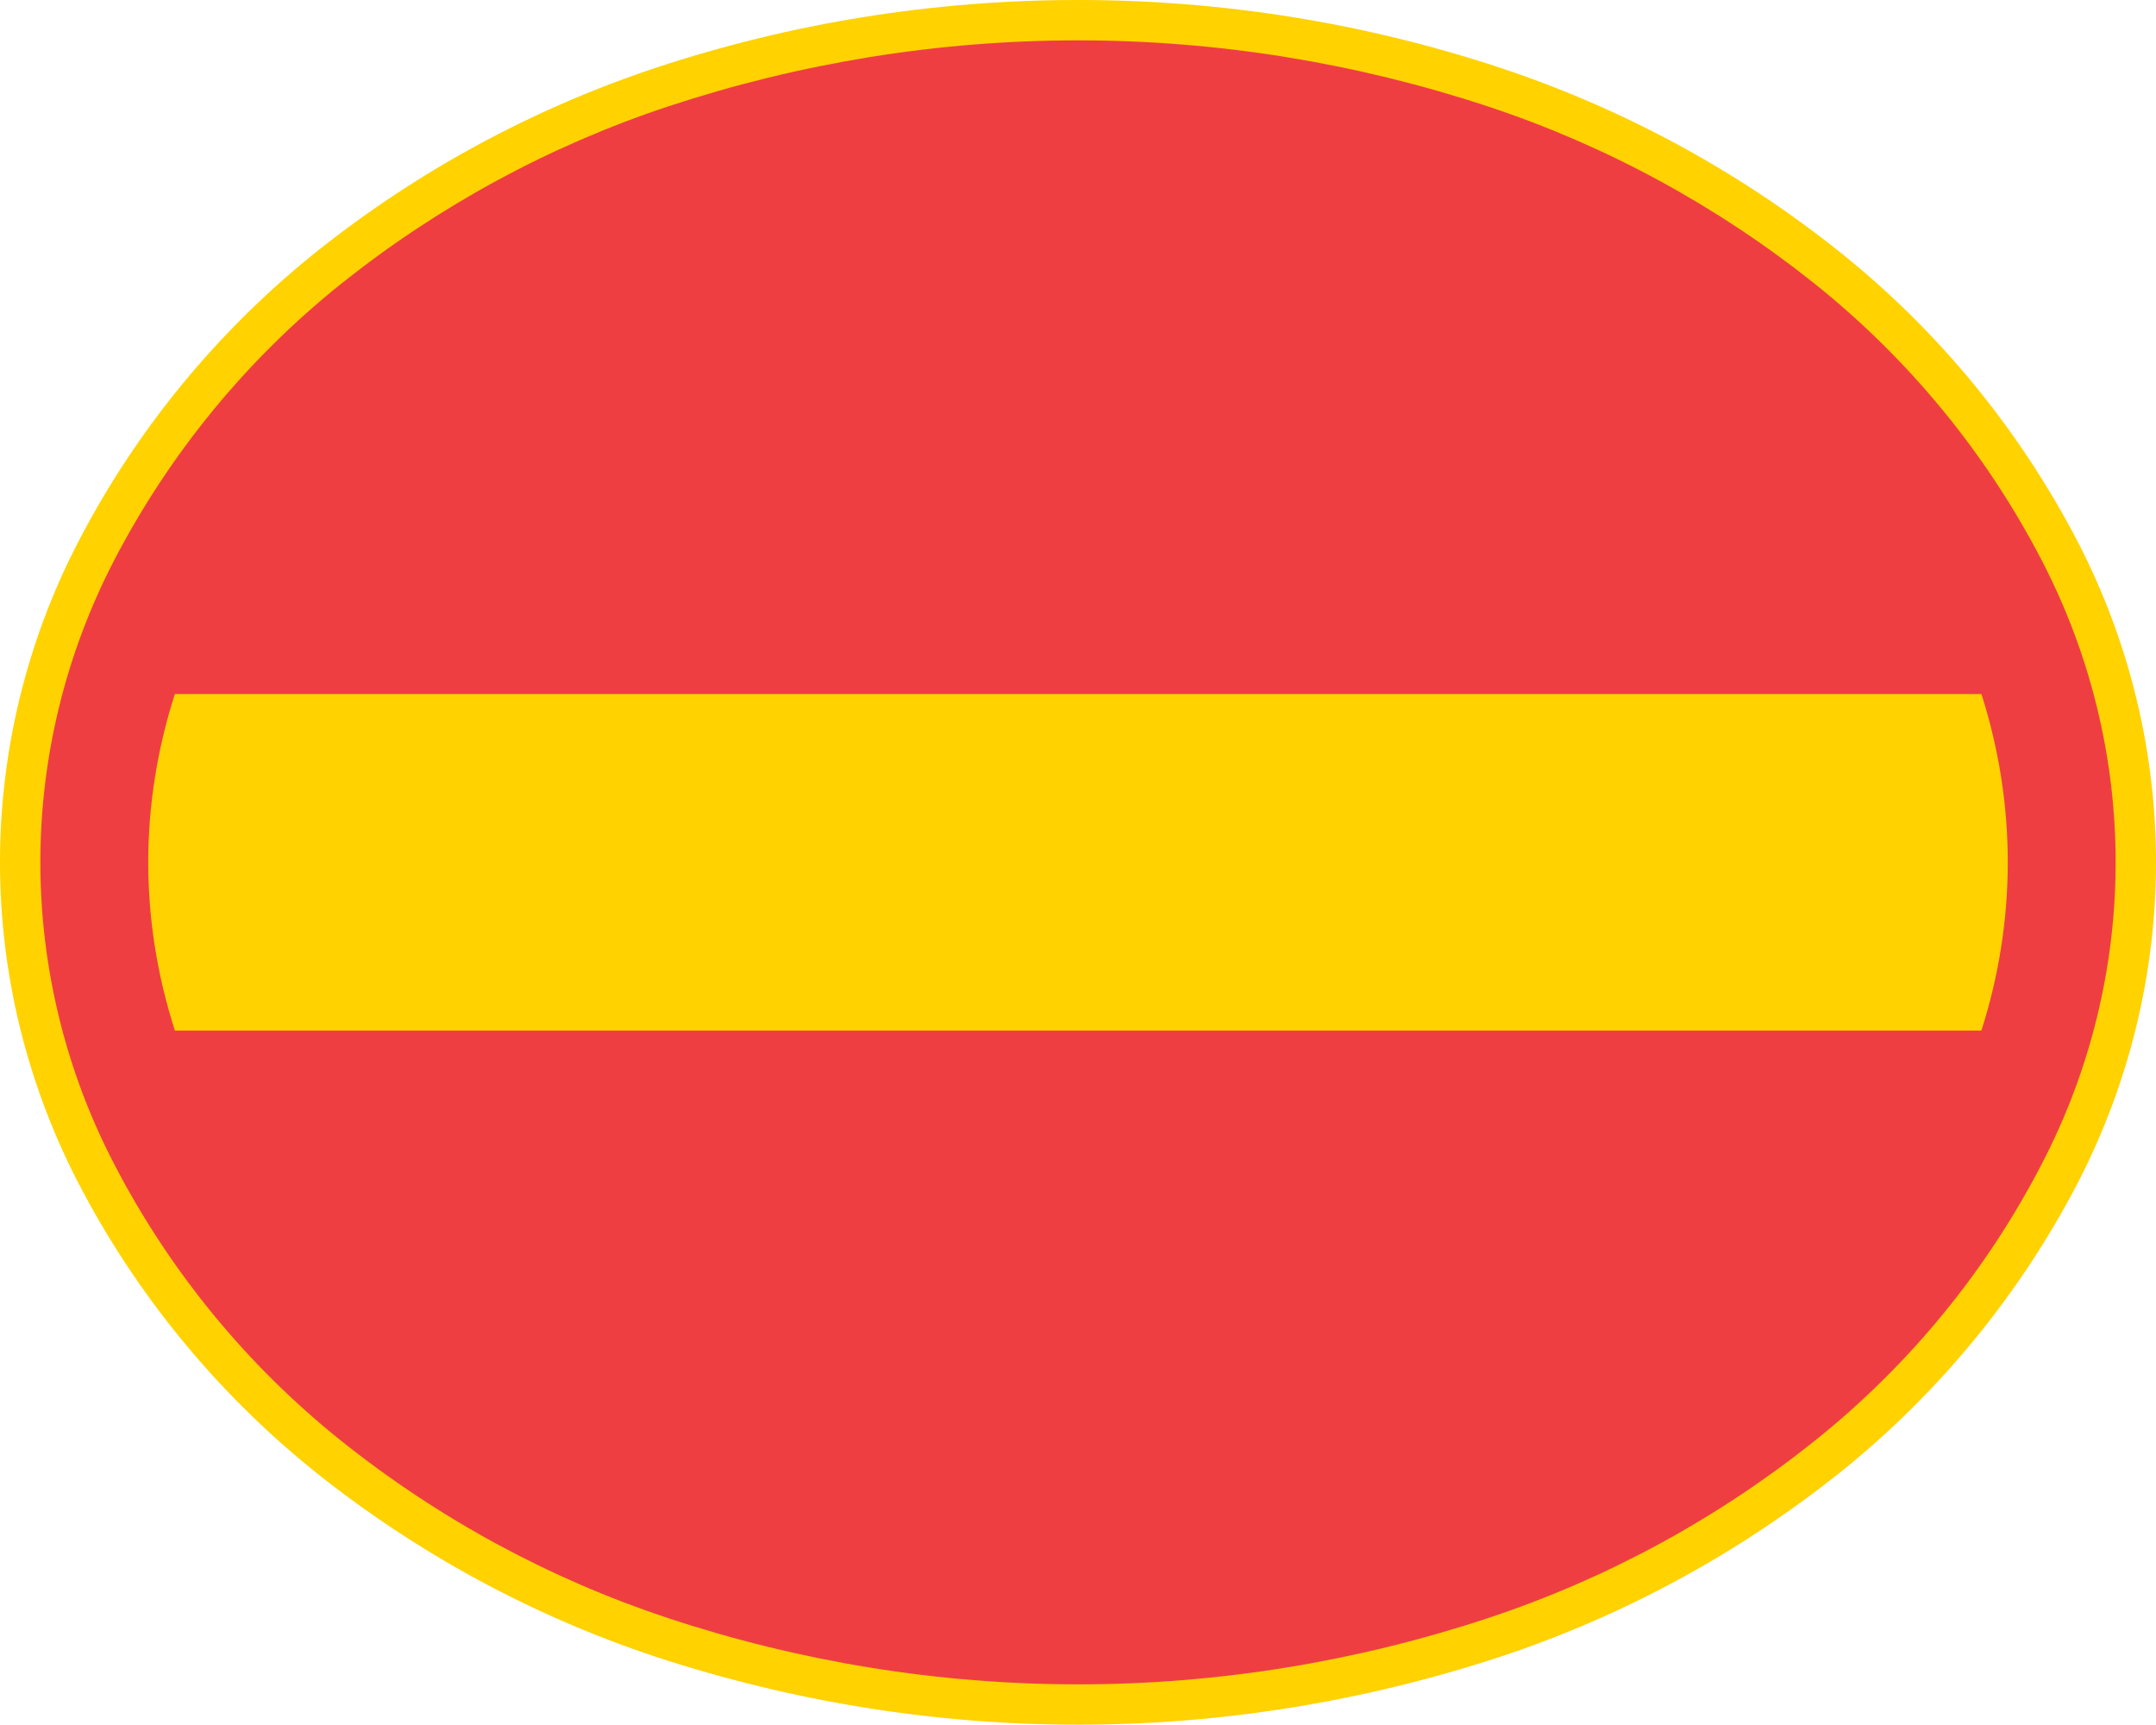 <?xml version="1.0" encoding="UTF-8" standalone="no"?>
<!-- Generator: Adobe Illustrator 15.1.0, SVG Export Plug-In . SVG Version: 6.00 Build 0)  -->

<svg
   xmlns:dc="http://purl.org/dc/elements/1.1/"
   xmlns:cc="http://creativecommons.org/ns#"
   xmlns:rdf="http://www.w3.org/1999/02/22-rdf-syntax-ns#"
   xmlns:svg="http://www.w3.org/2000/svg"
   xmlns="http://www.w3.org/2000/svg"
   xmlns:sodipodi="http://sodipodi.sourceforge.net/DTD/sodipodi-0.dtd"
   xmlns:inkscape="http://www.inkscape.org/namespaces/inkscape"
   version="1.1"
   id="Layer_1"
   x="0px"
   y="0px"
   width="496.063"
   height="396.783"
   viewBox="0 0 496.063 396.783"
   xml:space="preserve"
   sodipodi:docname="331-2.svg"
   inkscape:version="0.92.5 (2060ec1f9f, 2020-04-08)"><defs
   id="defs1343" /><sodipodi:namedview
   pagecolor="#ffffff"
   bordercolor="#666666"
   borderopacity="1"
   objecttolerance="10"
   gridtolerance="10"
   guidetolerance="10"
   inkscape:pageopacity="0"
   inkscape:pageshadow="2"
   inkscape:window-width="640"
   inkscape:window-height="480"
   id="namedview1341"
   showgrid="false"
   inkscape:zoom="0.28032165"
   inkscape:cx="248.03201"
   inkscape:cy="198.39099"
   inkscape:window-x="0"
   inkscape:window-y="0"
   inkscape:window-maximized="0"
   inkscape:current-layer="Layer_1" />
<g
   id="LWPOLYLINE_23_"
   transform="translate(-49.608,-222.553)">
	<path
   style="fill:#ffd200"
   d="m 67.526,494.504 c 13.381,25.852 32.042,48.548 54.708,66.755 23.35,18.63 49.839,33.013 78.164,42.419 31.359,10.317 64.176,15.658 97.264,15.658 32.998,0 65.83,-5.341 97.205,-15.658 28.4,-9.406 54.8,-23.789 78.163,-42.419 22.696,-18.207 41.327,-40.903 54.739,-66.755 11.713,-22.758 17.902,-47.958 17.902,-73.567 0,-25.624 -6.189,-50.87 -17.902,-73.552 -13.412,-25.867 -32.043,-48.594 -54.739,-66.77 -23.363,-18.661 -49.763,-32.998 -78.163,-42.435 -31.375,-10.393 -64.207,-15.627 -97.205,-15.627 -33.088,0 -65.904,5.234 -97.264,15.627 -28.325,9.437 -54.814,23.773 -78.164,42.435 -22.666,18.176 -41.327,40.902 -54.708,66.77 -11.742,22.682 -17.918,47.928 -17.918,73.552 0,25.609 6.176,50.809 17.918,73.567 z"
   id="path1331"
   inkscape:connector-curvature="0" />
</g>
<g
   id="LWPOLYLINE_24_"
   transform="translate(-49.608,-222.553)">
	<path
   style="fill:#ef3e42"
   d="m 128.046,553.977 c 22.515,17.993 48.002,31.799 75.28,40.841 30.435,10.074 62.234,15.232 94.336,15.232 32.043,0 63.827,-5.158 94.292,-15.232 27.309,-9.042 52.736,-22.848 75.251,-40.841 21.695,-17.356 39.507,-39.083 52.251,-63.782 11.105,-21.36 16.93,-45.165 16.93,-69.258 0,-24.153 -5.824,-47.881 -16.93,-69.318 -12.744,-24.653 -30.556,-46.364 -52.251,-63.735 -22.515,-17.964 -47.942,-31.8 -75.251,-40.842 -30.465,-10.059 -62.249,-15.202 -94.292,-15.202 -32.102,0 -63.901,5.144 -94.336,15.202 -27.278,9.042 -52.766,22.878 -75.28,40.842 -21.681,17.371 -39.477,39.082 -52.251,63.735 -11.09,21.438 -16.901,45.165 -16.901,69.318 0,24.093 5.812,47.897 16.901,69.258 12.774,24.699 30.57,46.425 52.251,63.782 z"
   id="path1334"
   inkscape:connector-curvature="0" />
</g>
<g
   id="LWPOLYLINE_25_"
   transform="translate(-49.608,-222.553)">
	<path
   style="fill:#ffd200"
   d="M 505.498,382.219 H 89.844 c -4.021,12.487 -6.13,25.579 -6.13,38.718 0,13.154 2.109,26.186 6.13,38.702 h 415.654 c 4.005,-12.517 6.068,-25.548 6.068,-38.702 0,-13.139 -2.063,-26.231 -6.068,-38.718 z"
   id="path1337"
   inkscape:connector-curvature="0" />
</g>
</svg>